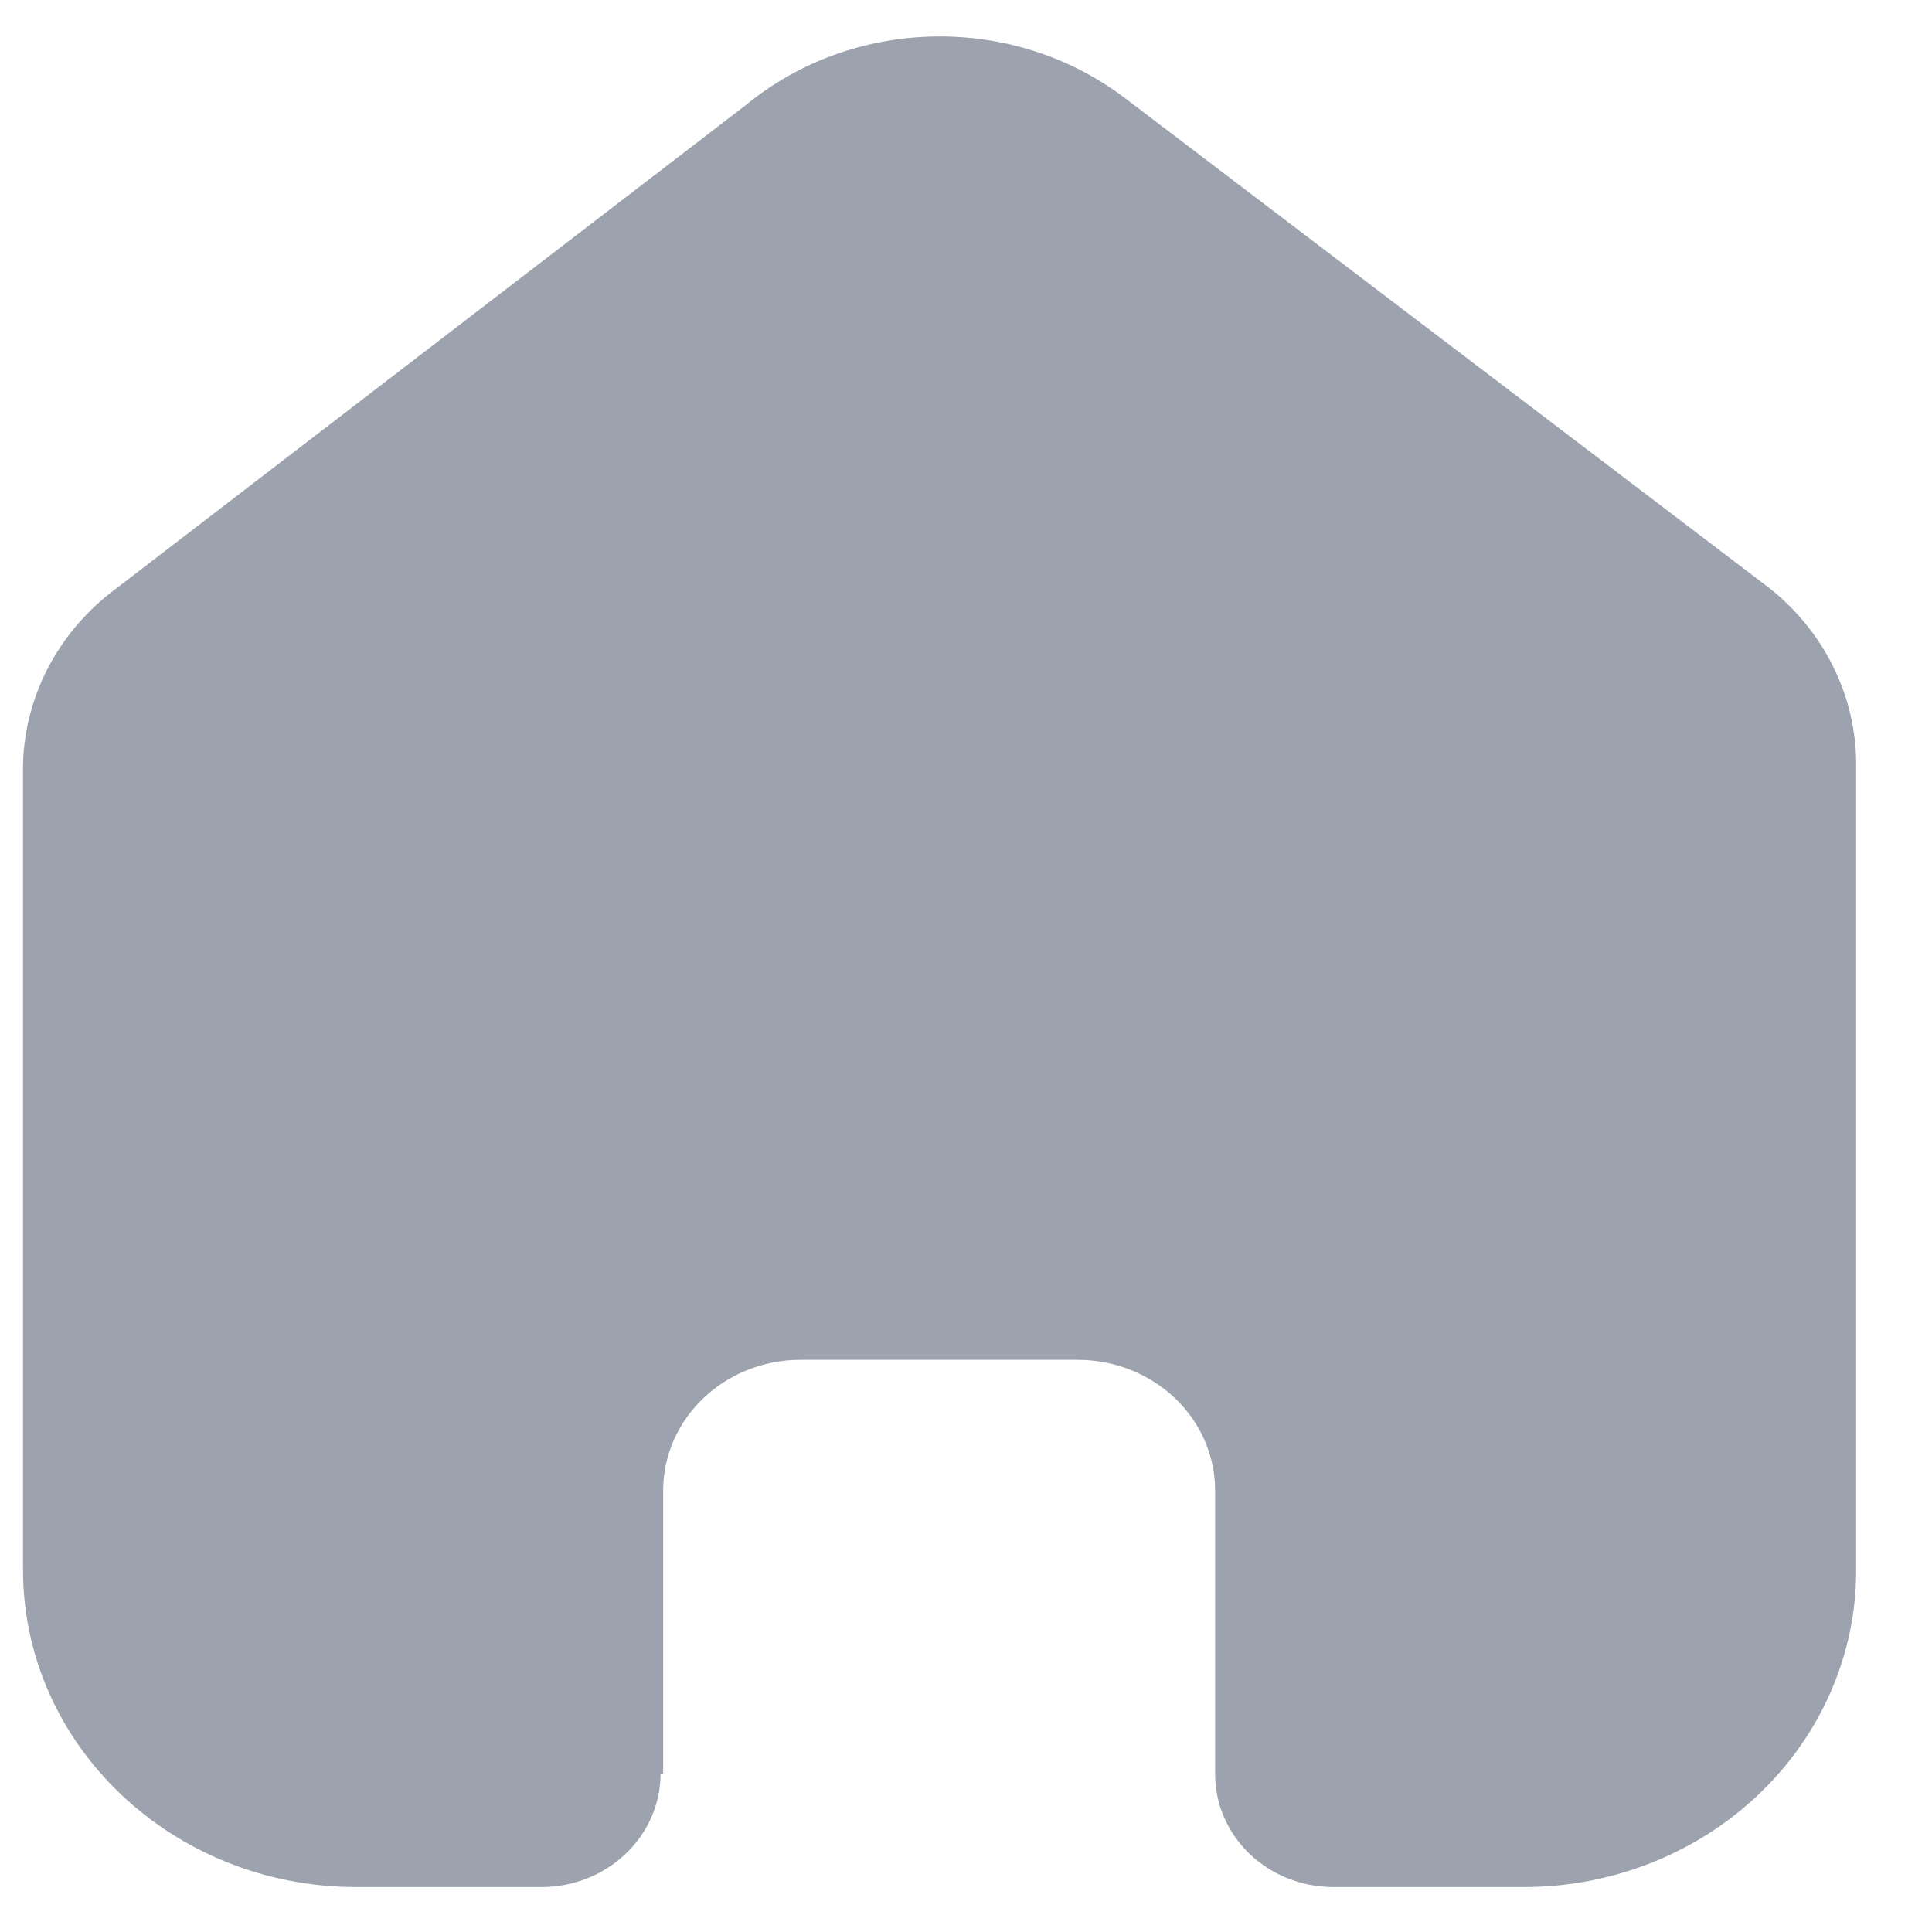 <svg width="20" height="20" viewBox="0 0 20 20" fill="none" xmlns="http://www.w3.org/2000/svg">
<path d="M6.865 18.36V15.431C6.865 14.684 7.502 14.077 8.287 14.077H11.158C11.535 14.077 11.896 14.22 12.163 14.474C12.43 14.728 12.579 15.072 12.579 15.431V18.36C12.577 18.671 12.705 18.97 12.935 19.191C13.165 19.411 13.478 19.535 13.805 19.535H15.763C16.678 19.538 17.556 19.193 18.203 18.578C18.851 17.963 19.215 17.128 19.215 16.257V7.913C19.215 7.209 18.887 6.542 18.321 6.091L11.658 1.025C10.499 0.136 8.839 0.165 7.714 1.093L1.204 6.091C0.611 6.529 0.256 7.198 0.238 7.913V16.249C0.238 18.064 1.784 19.535 3.69 19.535H5.604C6.282 19.535 6.833 19.014 6.838 18.369L6.865 18.36Z" fill="#9CA3AF"/>
</svg>
